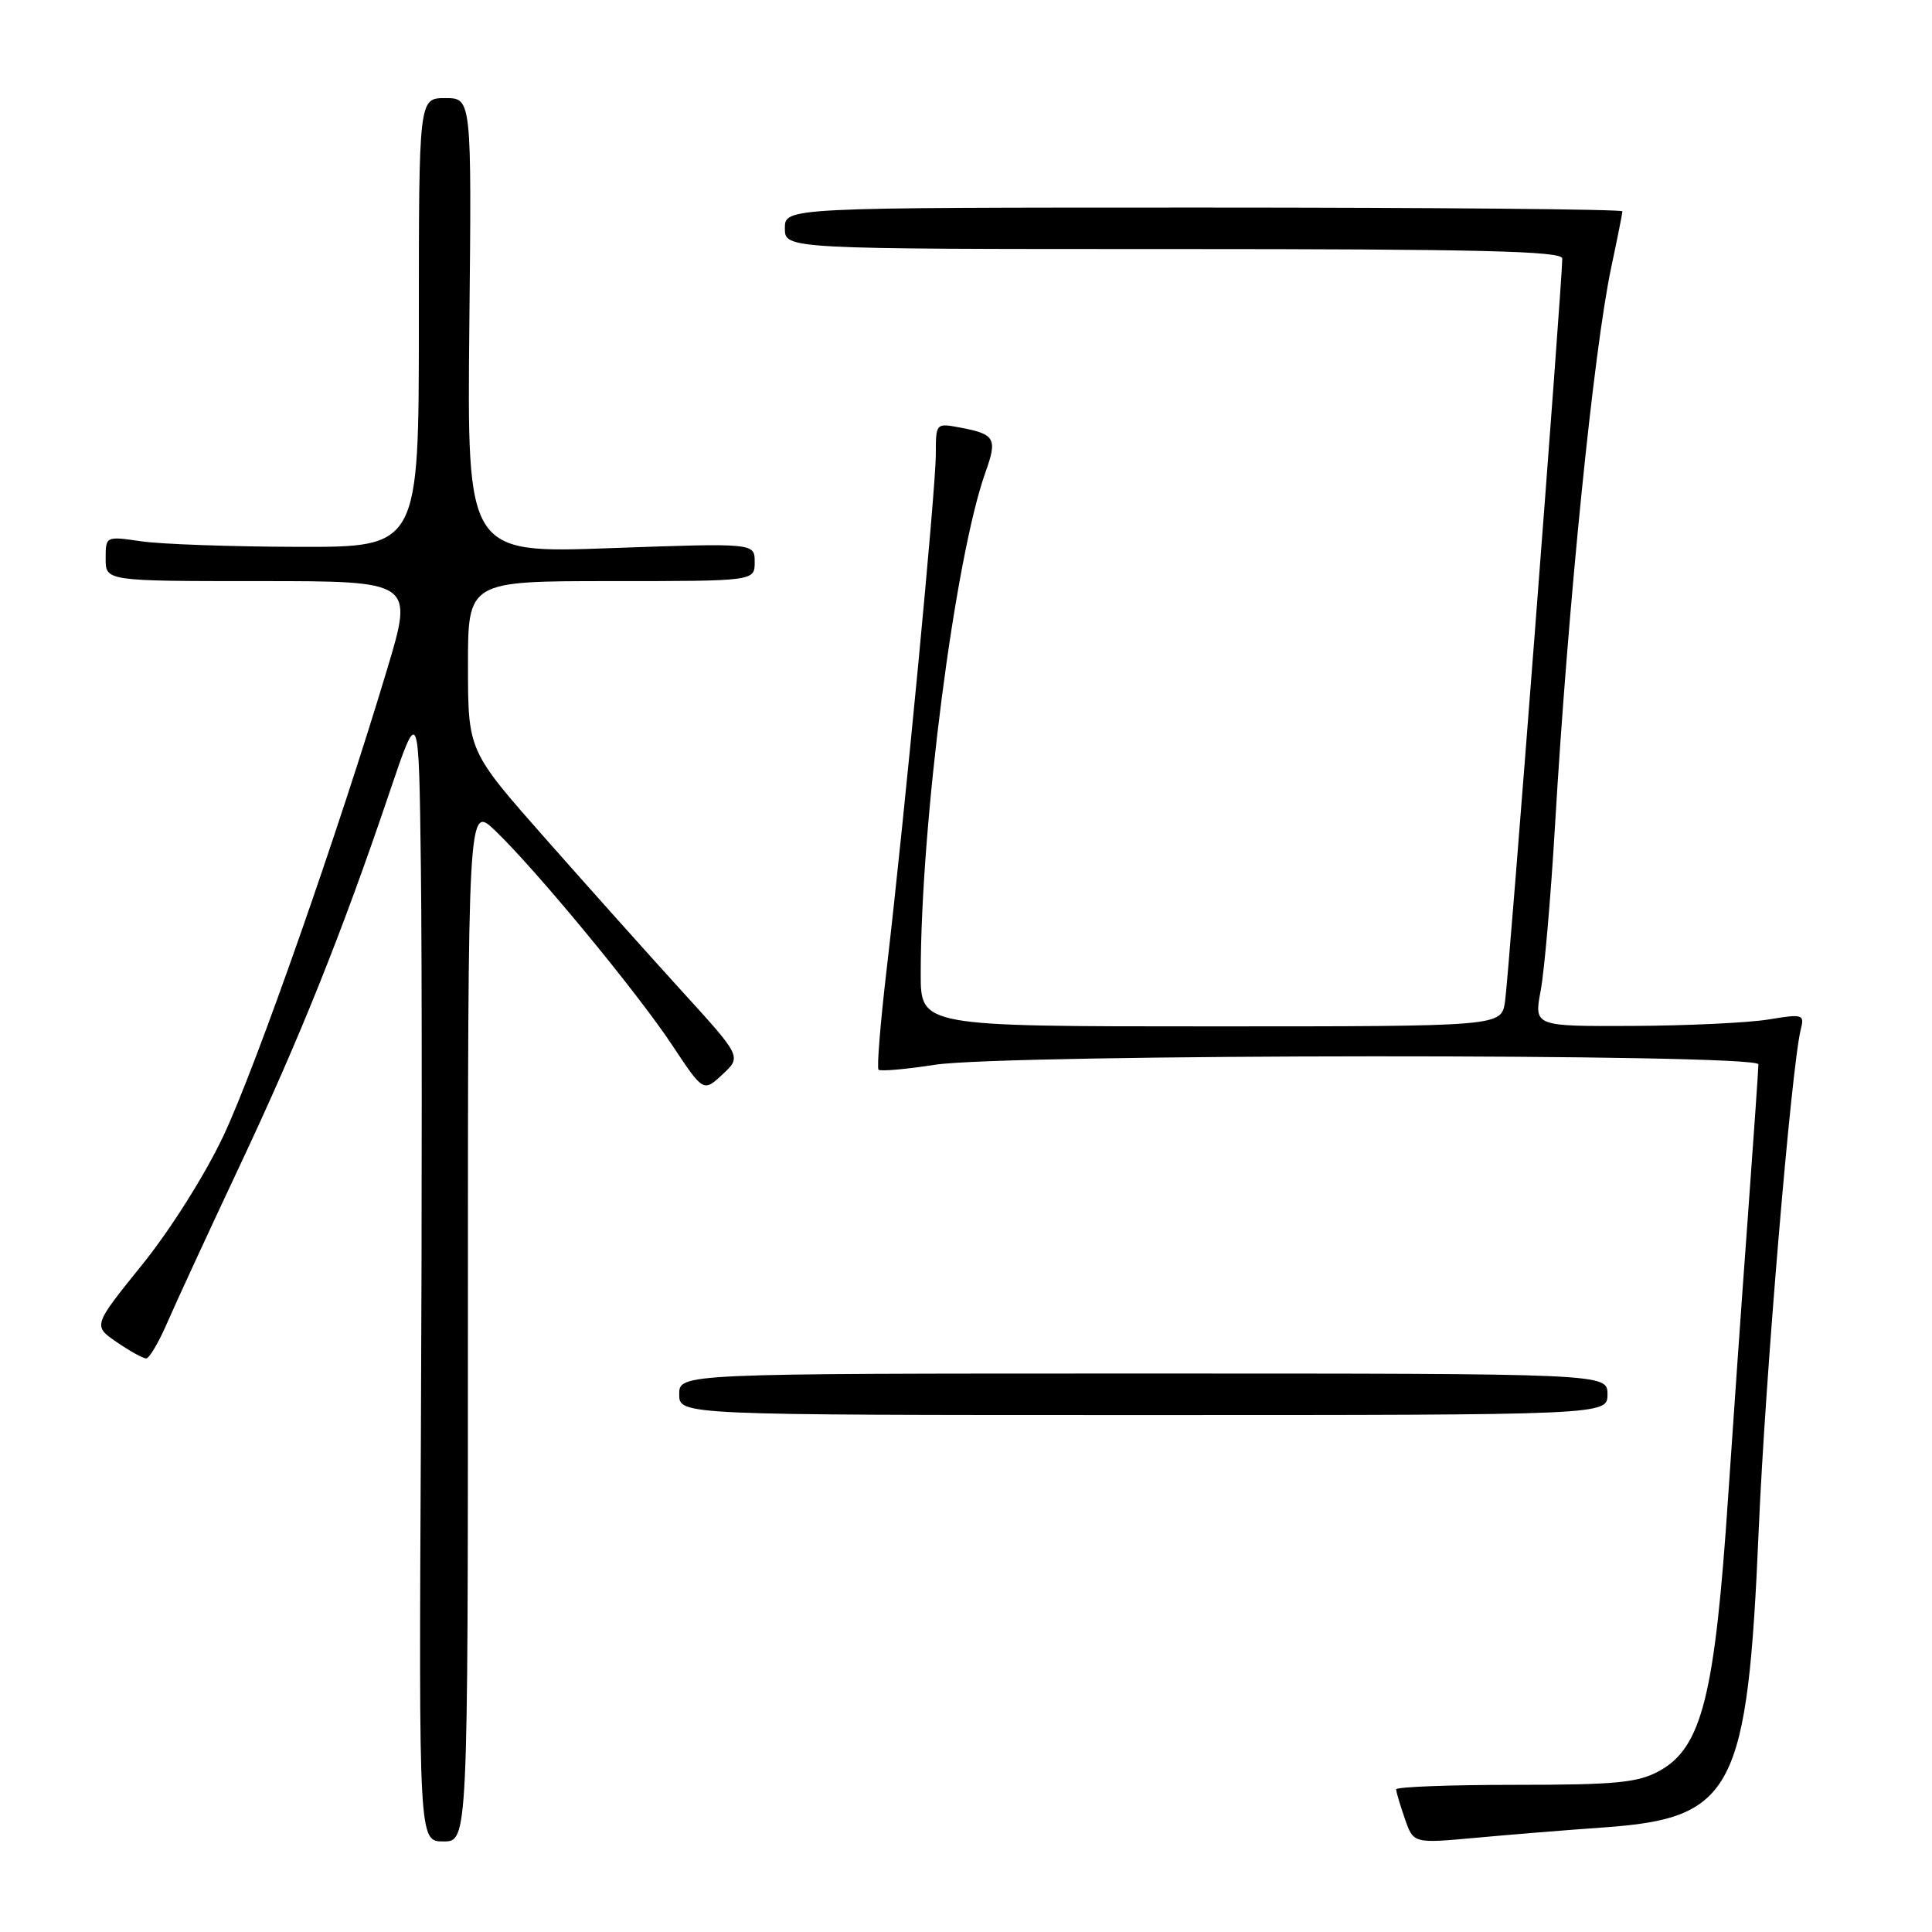 <?xml version="1.0" encoding="UTF-8" standalone="no"?>
<!DOCTYPE svg PUBLIC "-//W3C//DTD SVG 1.1//EN" "http://www.w3.org/Graphics/SVG/1.1/DTD/svg11.dtd" >
<svg xmlns="http://www.w3.org/2000/svg" xmlns:xlink="http://www.w3.org/1999/xlink" version="1.1" viewBox="0 0 256 256">
 <g >
 <path fill="currentColor"
d=" M 62.00 175.30 C 62.00 106.61 62.00 106.61 65.60 110.05 C 71.04 115.26 84.41 131.46 89.07 138.49 C 93.20 144.72 93.20 144.72 95.73 142.37 C 98.27 140.02 98.27 140.02 90.38 131.36 C 86.05 126.60 77.89 117.48 72.26 111.10 C 62.02 99.50 62.02 99.50 62.01 88.25 C 62.00 77.00 62.00 77.00 81.00 77.00 C 100.00 77.00 100.00 77.00 100.00 74.47 C 100.00 71.95 100.00 71.95 80.94 72.63 C 61.89 73.32 61.89 73.32 62.19 43.16 C 62.50 13.00 62.50 13.00 59.00 13.00 C 55.50 13.00 55.50 13.00 55.50 42.75 C 55.50 72.50 55.50 72.50 39.50 72.46 C 30.70 72.44 21.36 72.11 18.75 71.73 C 14.00 71.04 14.00 71.04 14.00 74.02 C 14.00 77.00 14.00 77.00 34.40 77.00 C 54.80 77.00 54.80 77.00 51.30 88.67 C 44.87 110.12 33.90 141.40 29.61 150.50 C 27.17 155.66 22.58 162.95 18.83 167.59 C 12.31 175.67 12.31 175.67 15.47 177.84 C 17.20 179.03 18.96 180.00 19.37 180.00 C 19.78 180.00 21.04 177.86 22.17 175.25 C 23.30 172.64 27.59 163.35 31.70 154.61 C 39.68 137.68 45.33 123.58 51.61 105.00 C 55.50 93.50 55.50 93.50 55.77 115.00 C 55.92 126.83 55.92 160.69 55.77 190.25 C 55.50 244.00 55.50 244.00 58.75 244.00 C 62.00 244.00 62.00 244.00 62.00 175.30 Z  M 212.55 242.14 C 229.69 240.93 231.56 237.33 233.04 202.69 C 233.90 182.60 237.37 141.37 238.61 136.41 C 239.12 134.40 238.90 134.33 234.32 135.09 C 231.67 135.52 223.60 135.91 216.38 135.94 C 203.26 136.00 203.26 136.00 204.15 131.25 C 204.64 128.64 205.49 118.85 206.04 109.50 C 207.78 79.99 211.16 46.46 213.50 35.41 C 214.31 31.61 214.97 28.27 214.98 28.00 C 214.99 27.73 190.02 27.50 159.50 27.50 C 104.00 27.50 104.00 27.50 104.00 30.25 C 104.00 33.00 104.00 33.00 155.50 33.00 C 196.03 33.00 207.00 33.27 207.01 34.25 C 207.02 37.19 199.89 129.80 199.42 132.75 C 198.91 136.00 198.91 136.00 160.45 136.00 C 122.00 136.00 122.00 136.00 122.00 129.05 C 122.00 109.10 126.55 73.83 130.59 62.55 C 132.18 58.10 131.84 57.52 127.25 56.66 C 124.01 56.05 124.00 56.06 124.00 60.21 C 124.00 64.81 119.86 108.12 117.49 128.40 C 116.66 135.50 116.17 141.50 116.41 141.74 C 116.65 141.98 120.00 141.69 123.86 141.09 C 133.26 139.63 233.00 139.58 233.00 141.03 C 233.00 141.60 232.35 150.94 231.56 161.78 C 230.76 172.63 229.62 188.93 229.01 198.00 C 227.24 224.71 225.52 231.58 219.83 234.68 C 217.01 236.22 214.08 236.50 200.75 236.50 C 192.09 236.50 185.00 236.77 185.00 237.10 C 185.00 237.43 185.52 239.18 186.15 240.99 C 187.29 244.27 187.29 244.27 195.40 243.53 C 199.85 243.12 207.57 242.49 212.55 242.14 Z  M 213.00 184.75 C 213.00 182.00 213.00 182.00 151.50 182.00 C 90.00 182.00 90.00 182.00 90.00 184.75 C 90.00 187.50 90.00 187.50 151.50 187.50 C 213.00 187.50 213.00 187.50 213.00 184.75 Z "/>
</g>
</svg>